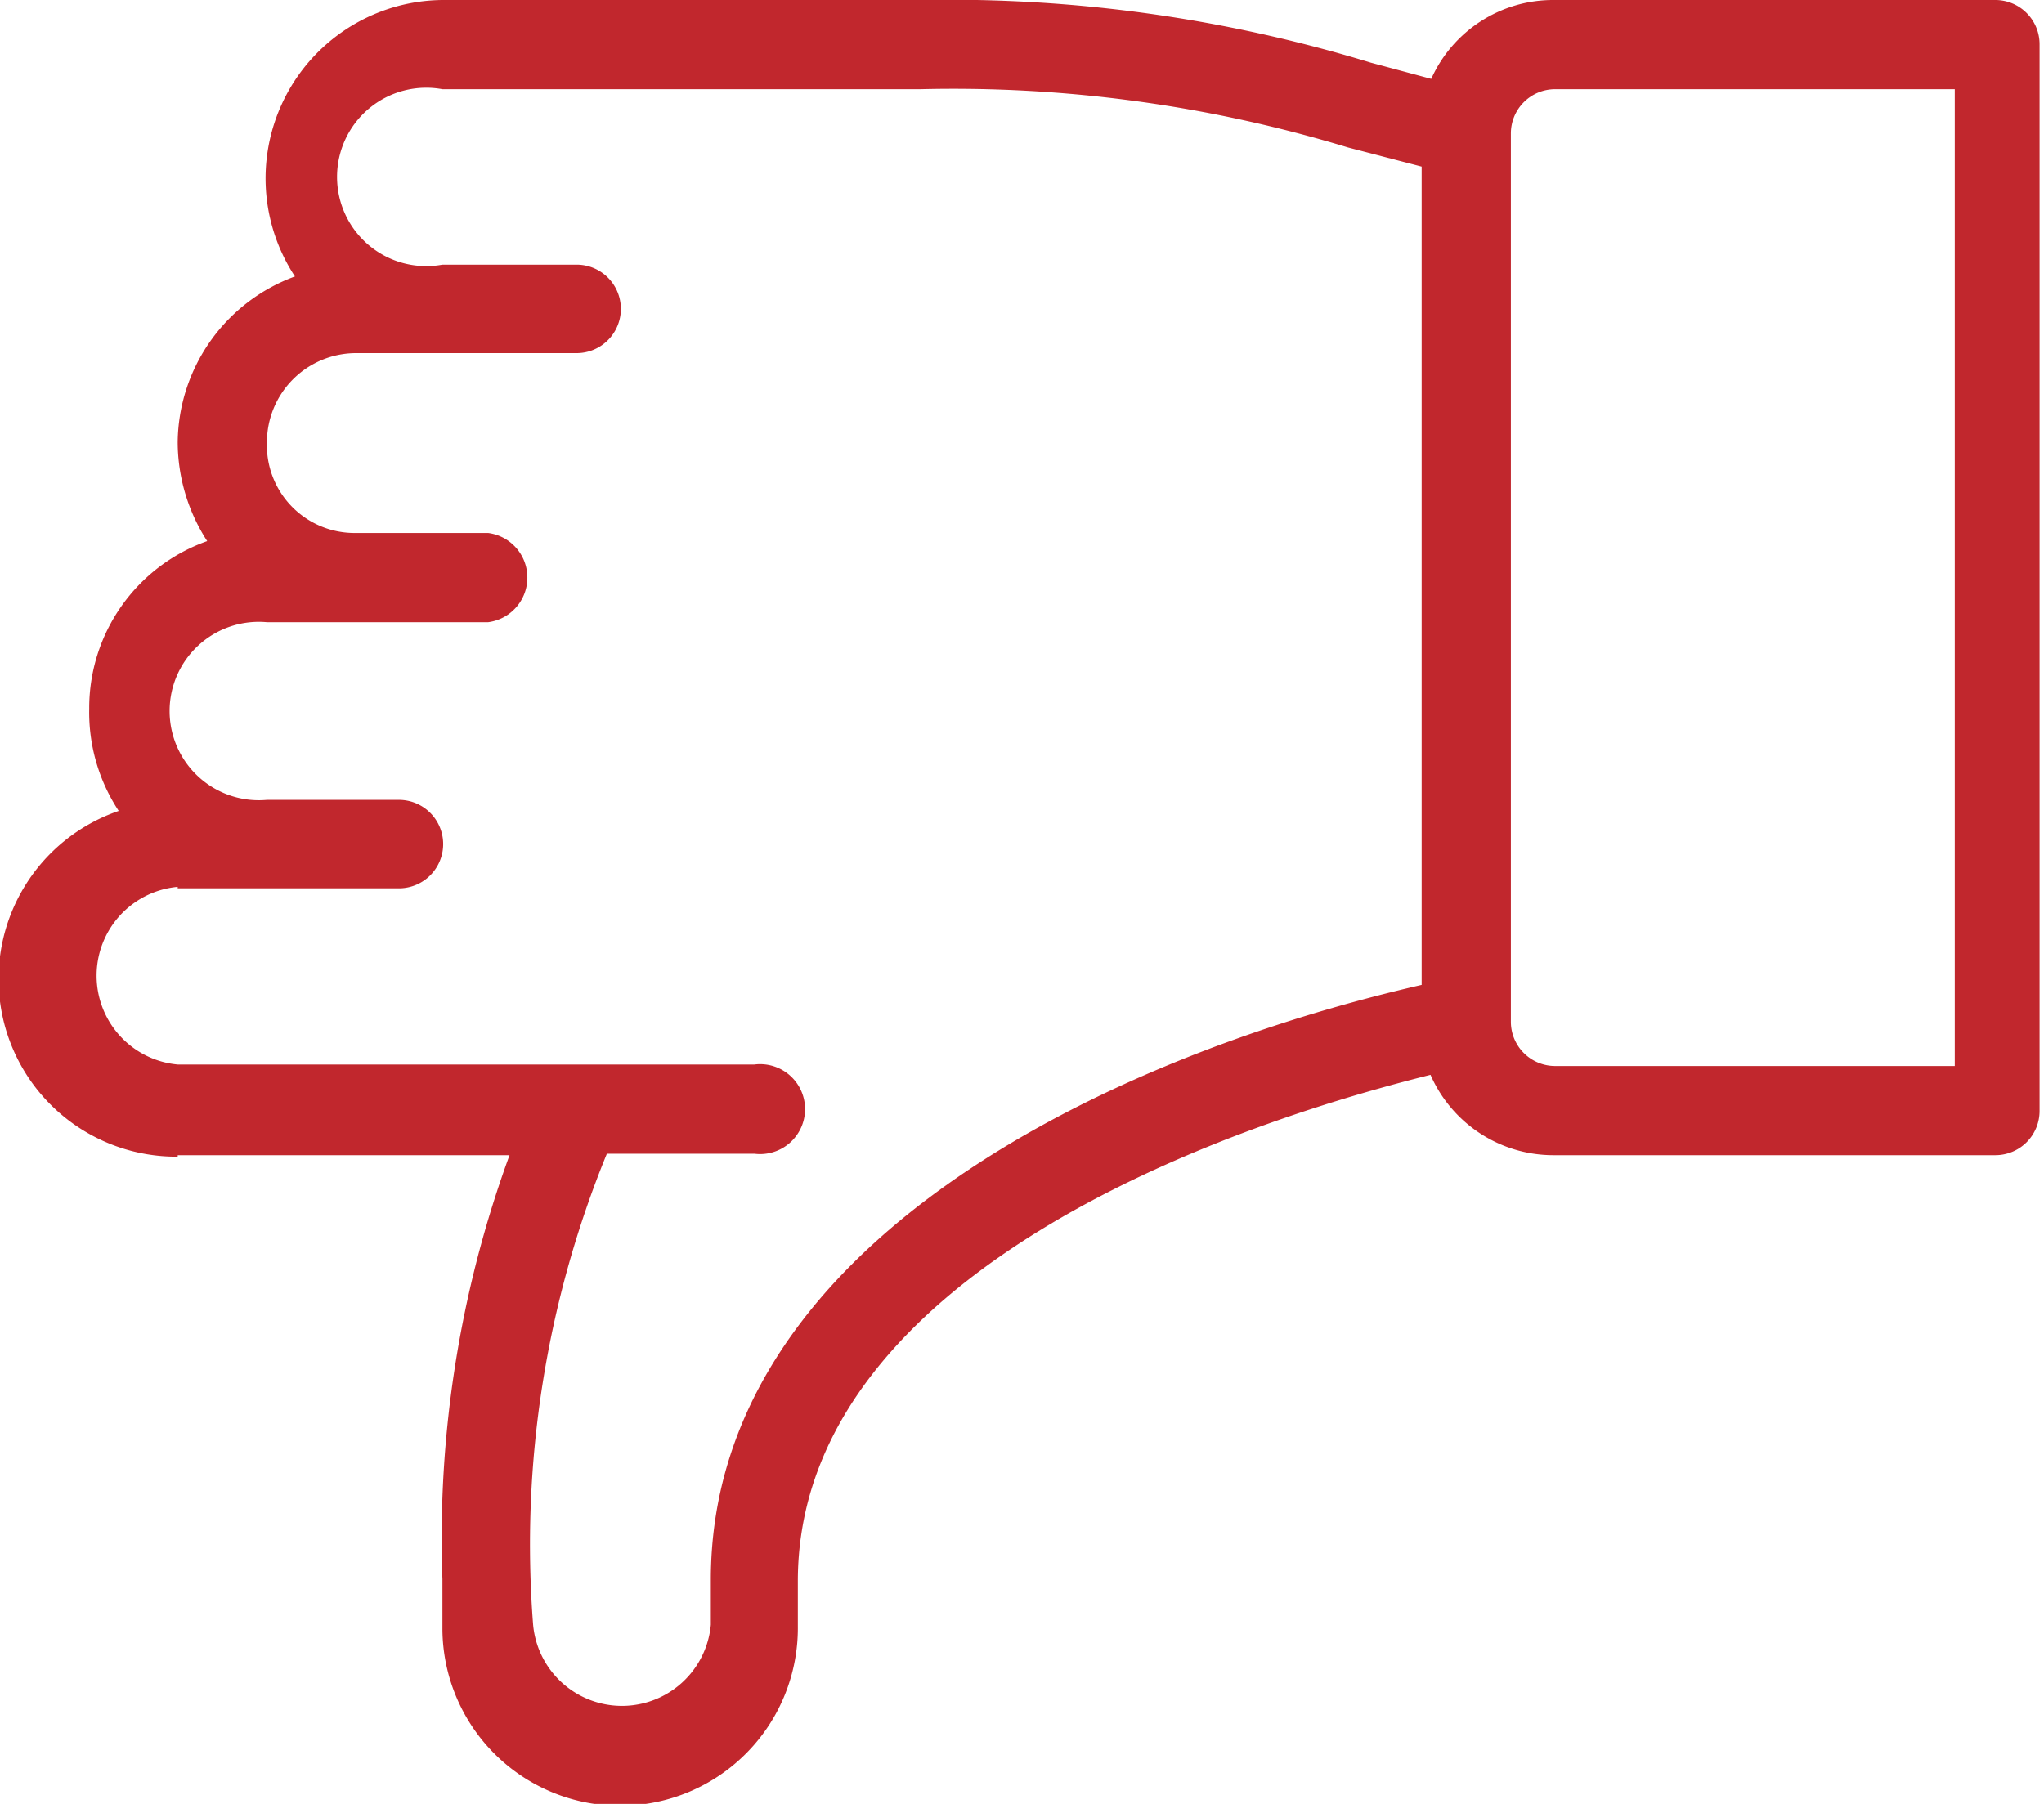 <svg xmlns="http://www.w3.org/2000/svg" viewBox="0 0 27.72 24.47"><defs><style>.cls-1{fill:#c1272d;}</style></defs><g id="Capa_2" data-name="Capa 2"><g id="Seccion_Cursos_-_Tema_08" data-name="Seccion Cursos - Tema 08"><path class="cls-1" d="M2.41,15.67h4.5A15.13,15.13,0,0,0,6,21.42c0,.36,0,.56,0,.69a2.41,2.41,0,0,0,4.82-.05v-.61c0-3.81,4.89-5.95,8.58-6.87a1.82,1.82,0,0,0,1.66,1.09h6a.6.6,0,0,0,.6-.6V.6a.6.6,0,0,0-.6-.6h-6a1.81,1.81,0,0,0-1.65,1.07L18.59.85A19.55,19.55,0,0,0,12.51,0H6A2.42,2.42,0,0,0,4,3.75,2.42,2.42,0,0,0,2.41,6a2.48,2.48,0,0,0,.4,1.34,2.4,2.4,0,0,0-1.6,2.27A2.43,2.43,0,0,0,1.61,11a2.41,2.41,0,0,0,.8,4.69ZM20.49,1.81a.6.6,0,0,1,.6-.6h5.42V14.46H21.09a.6.6,0,0,1-.6-.6ZM2.41,12.05h3a.6.6,0,1,0,0-1.2H3.62a1.21,1.21,0,1,1,0-2.41h3a.61.61,0,0,0,0-1.21H4.82A1.19,1.19,0,0,1,3.62,6a1.21,1.21,0,0,1,1.2-1.21h3a.6.6,0,1,0,0-1.2H6A1.21,1.21,0,1,1,6,1.21h6.48A18.39,18.39,0,0,1,18.28,2l1,.26v11.1c-4.36,1-9.64,3.57-9.64,8.07v.61a1.21,1.21,0,0,1-2.41,0h0a14,14,0,0,1,1-6.39h2a.61.61,0,1,0,0-1.21H2.41a1.21,1.21,0,0,1,0-2.41Z"/></g></g></svg>